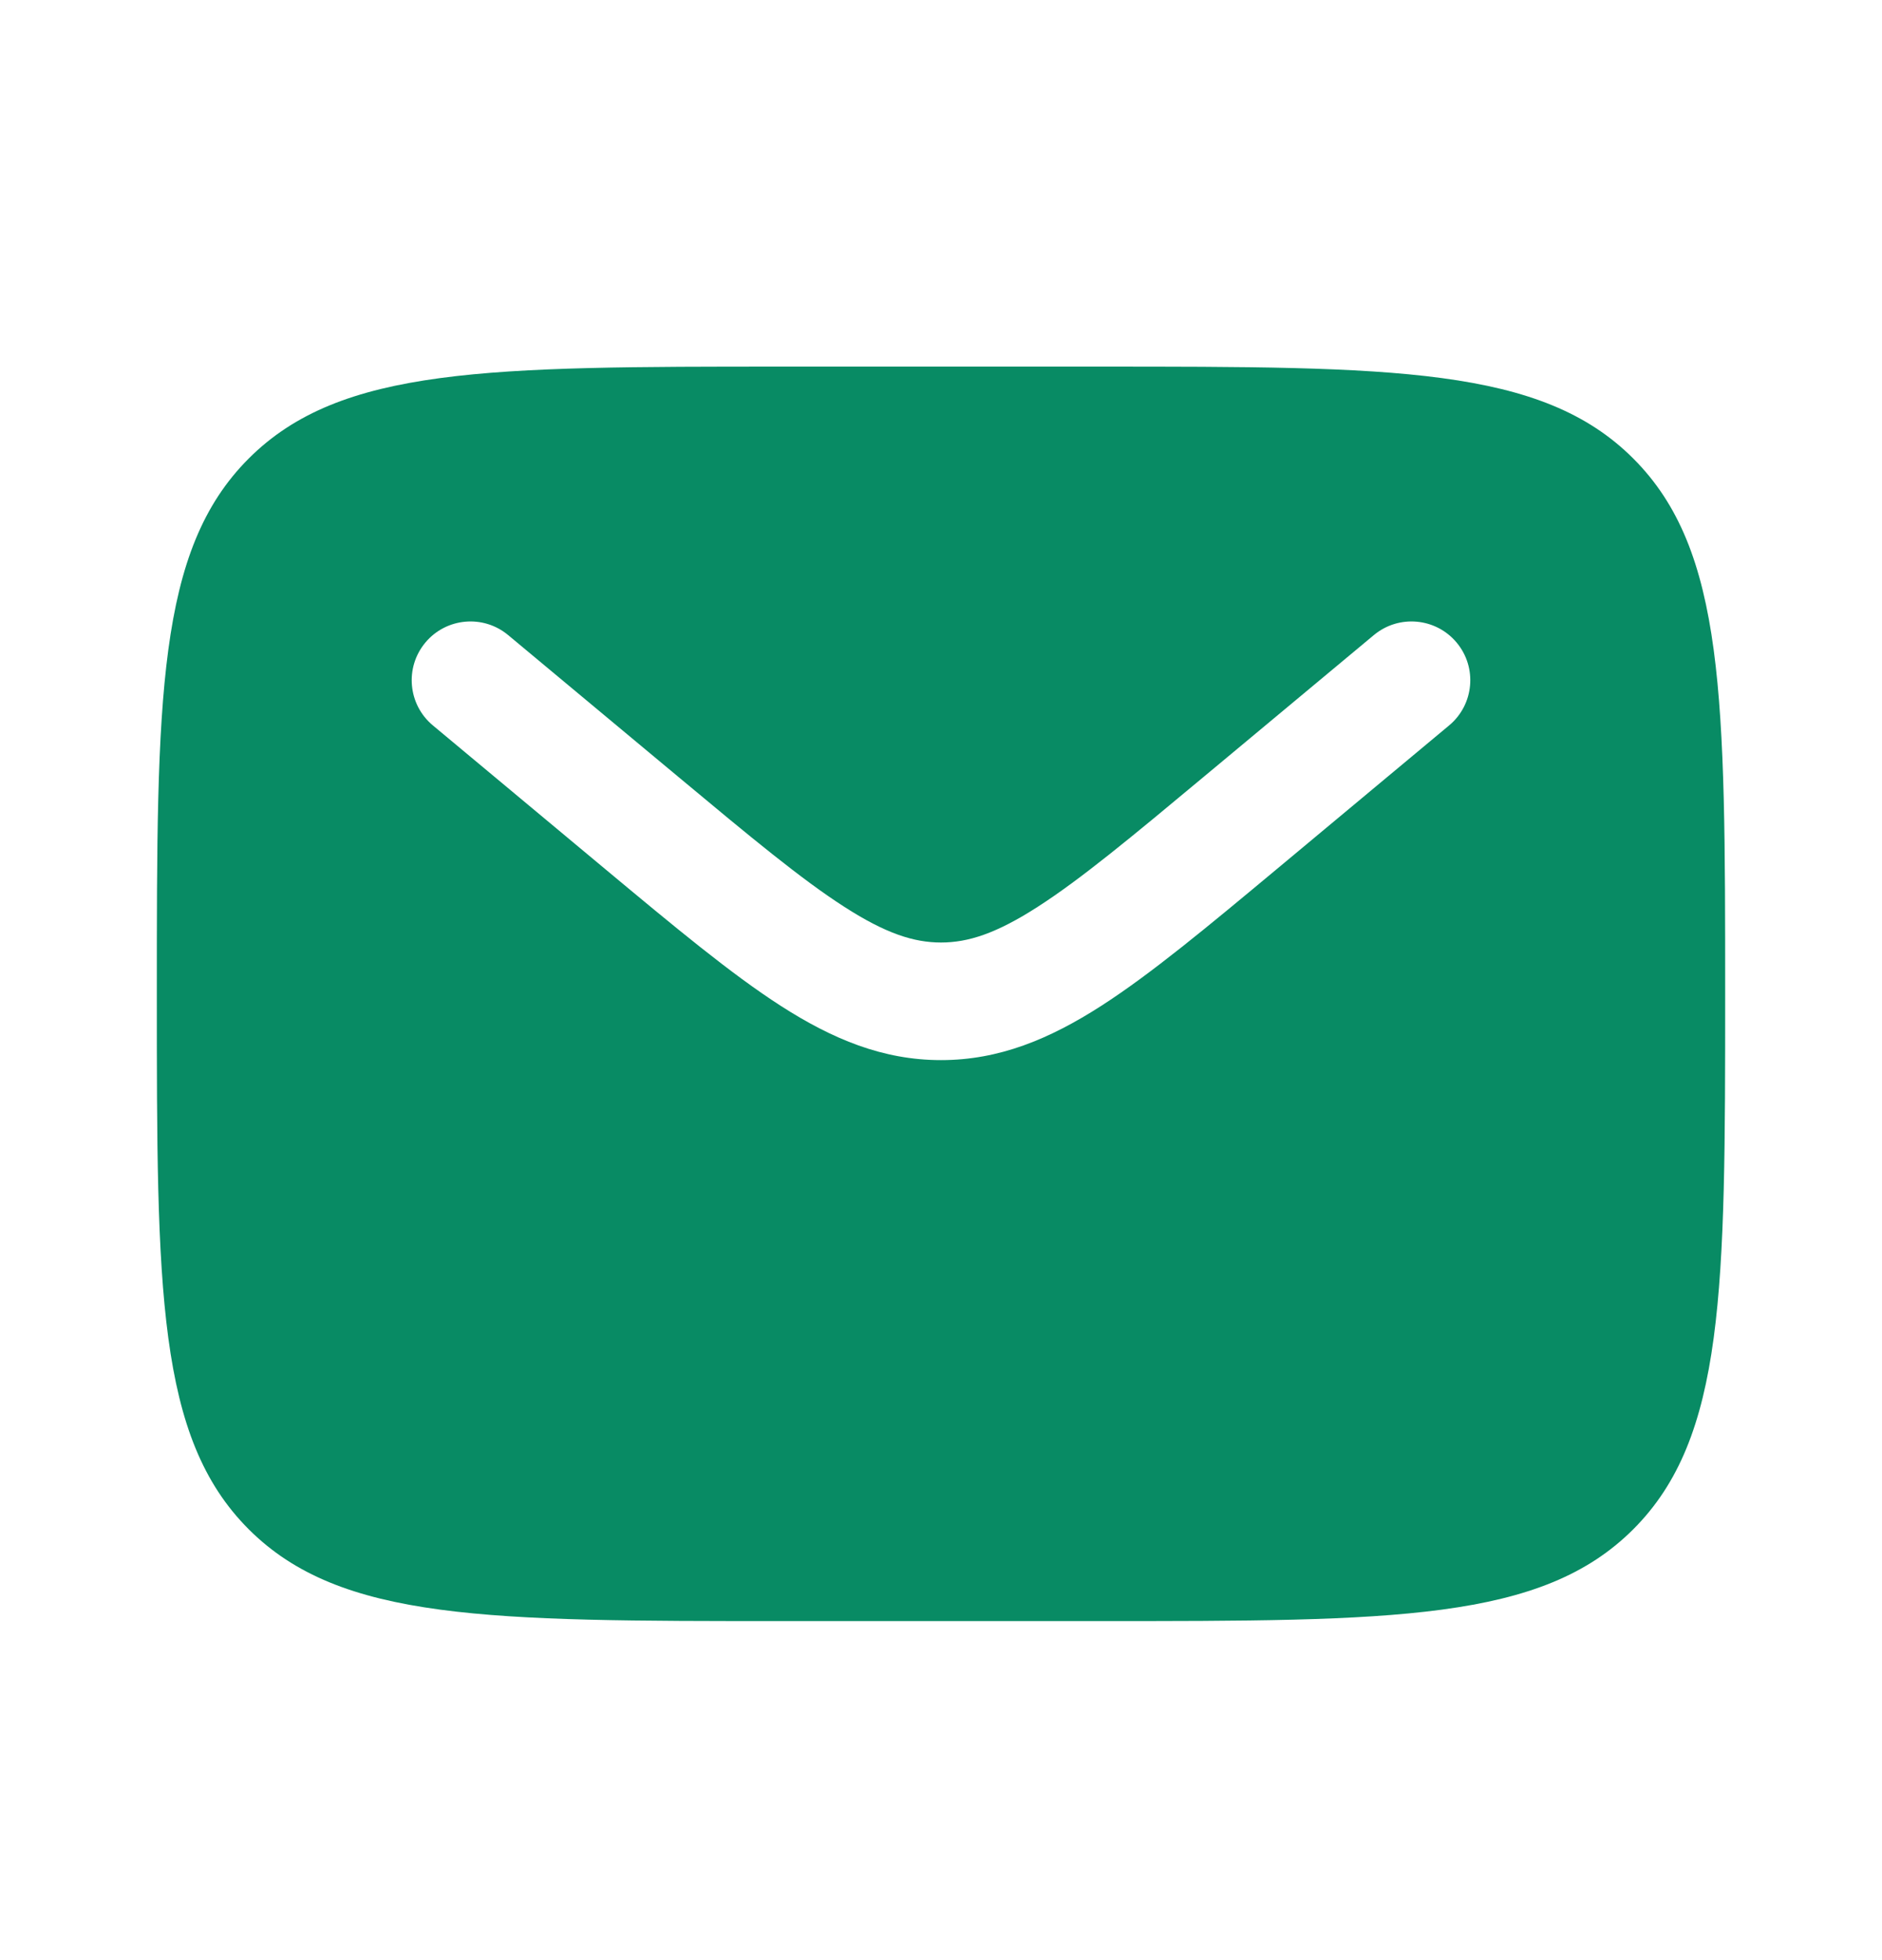 <svg width="24" height="25" viewBox="0 0 24 25" fill="none" xmlns="http://www.w3.org/2000/svg">
<path fill-rule="evenodd" clip-rule="evenodd" d="M3.172 5.848C2 7.019 2 8.905 2 12.676C2 16.448 2 18.333 3.172 19.505C4.343 20.676 6.229 20.676 10 20.676H14C17.771 20.676 19.657 20.676 20.828 19.505C22 18.333 22 16.448 22 12.676C22 8.905 22 7.019 20.828 5.848C19.657 4.676 17.771 4.676 14 4.676H10C6.229 4.676 4.343 4.676 3.172 5.848ZM18.576 8.196C18.841 8.514 18.798 8.987 18.48 9.252L16.284 11.083C15.397 11.822 14.679 12.42 14.045 12.828C13.384 13.253 12.741 13.521 12 13.521C11.259 13.521 10.616 13.253 9.955 12.828C9.321 12.42 8.603 11.822 7.716 11.083L5.52 9.252C5.202 8.987 5.159 8.514 5.424 8.196C5.689 7.878 6.162 7.835 6.48 8.1L8.639 9.899C9.572 10.677 10.22 11.215 10.767 11.566C11.296 11.907 11.655 12.021 12 12.021C12.345 12.021 12.704 11.907 13.233 11.566C13.78 11.215 14.428 10.677 15.361 9.899L17.52 8.1C17.838 7.835 18.311 7.878 18.576 8.196Z" fill="#088B64"/>
</svg>
